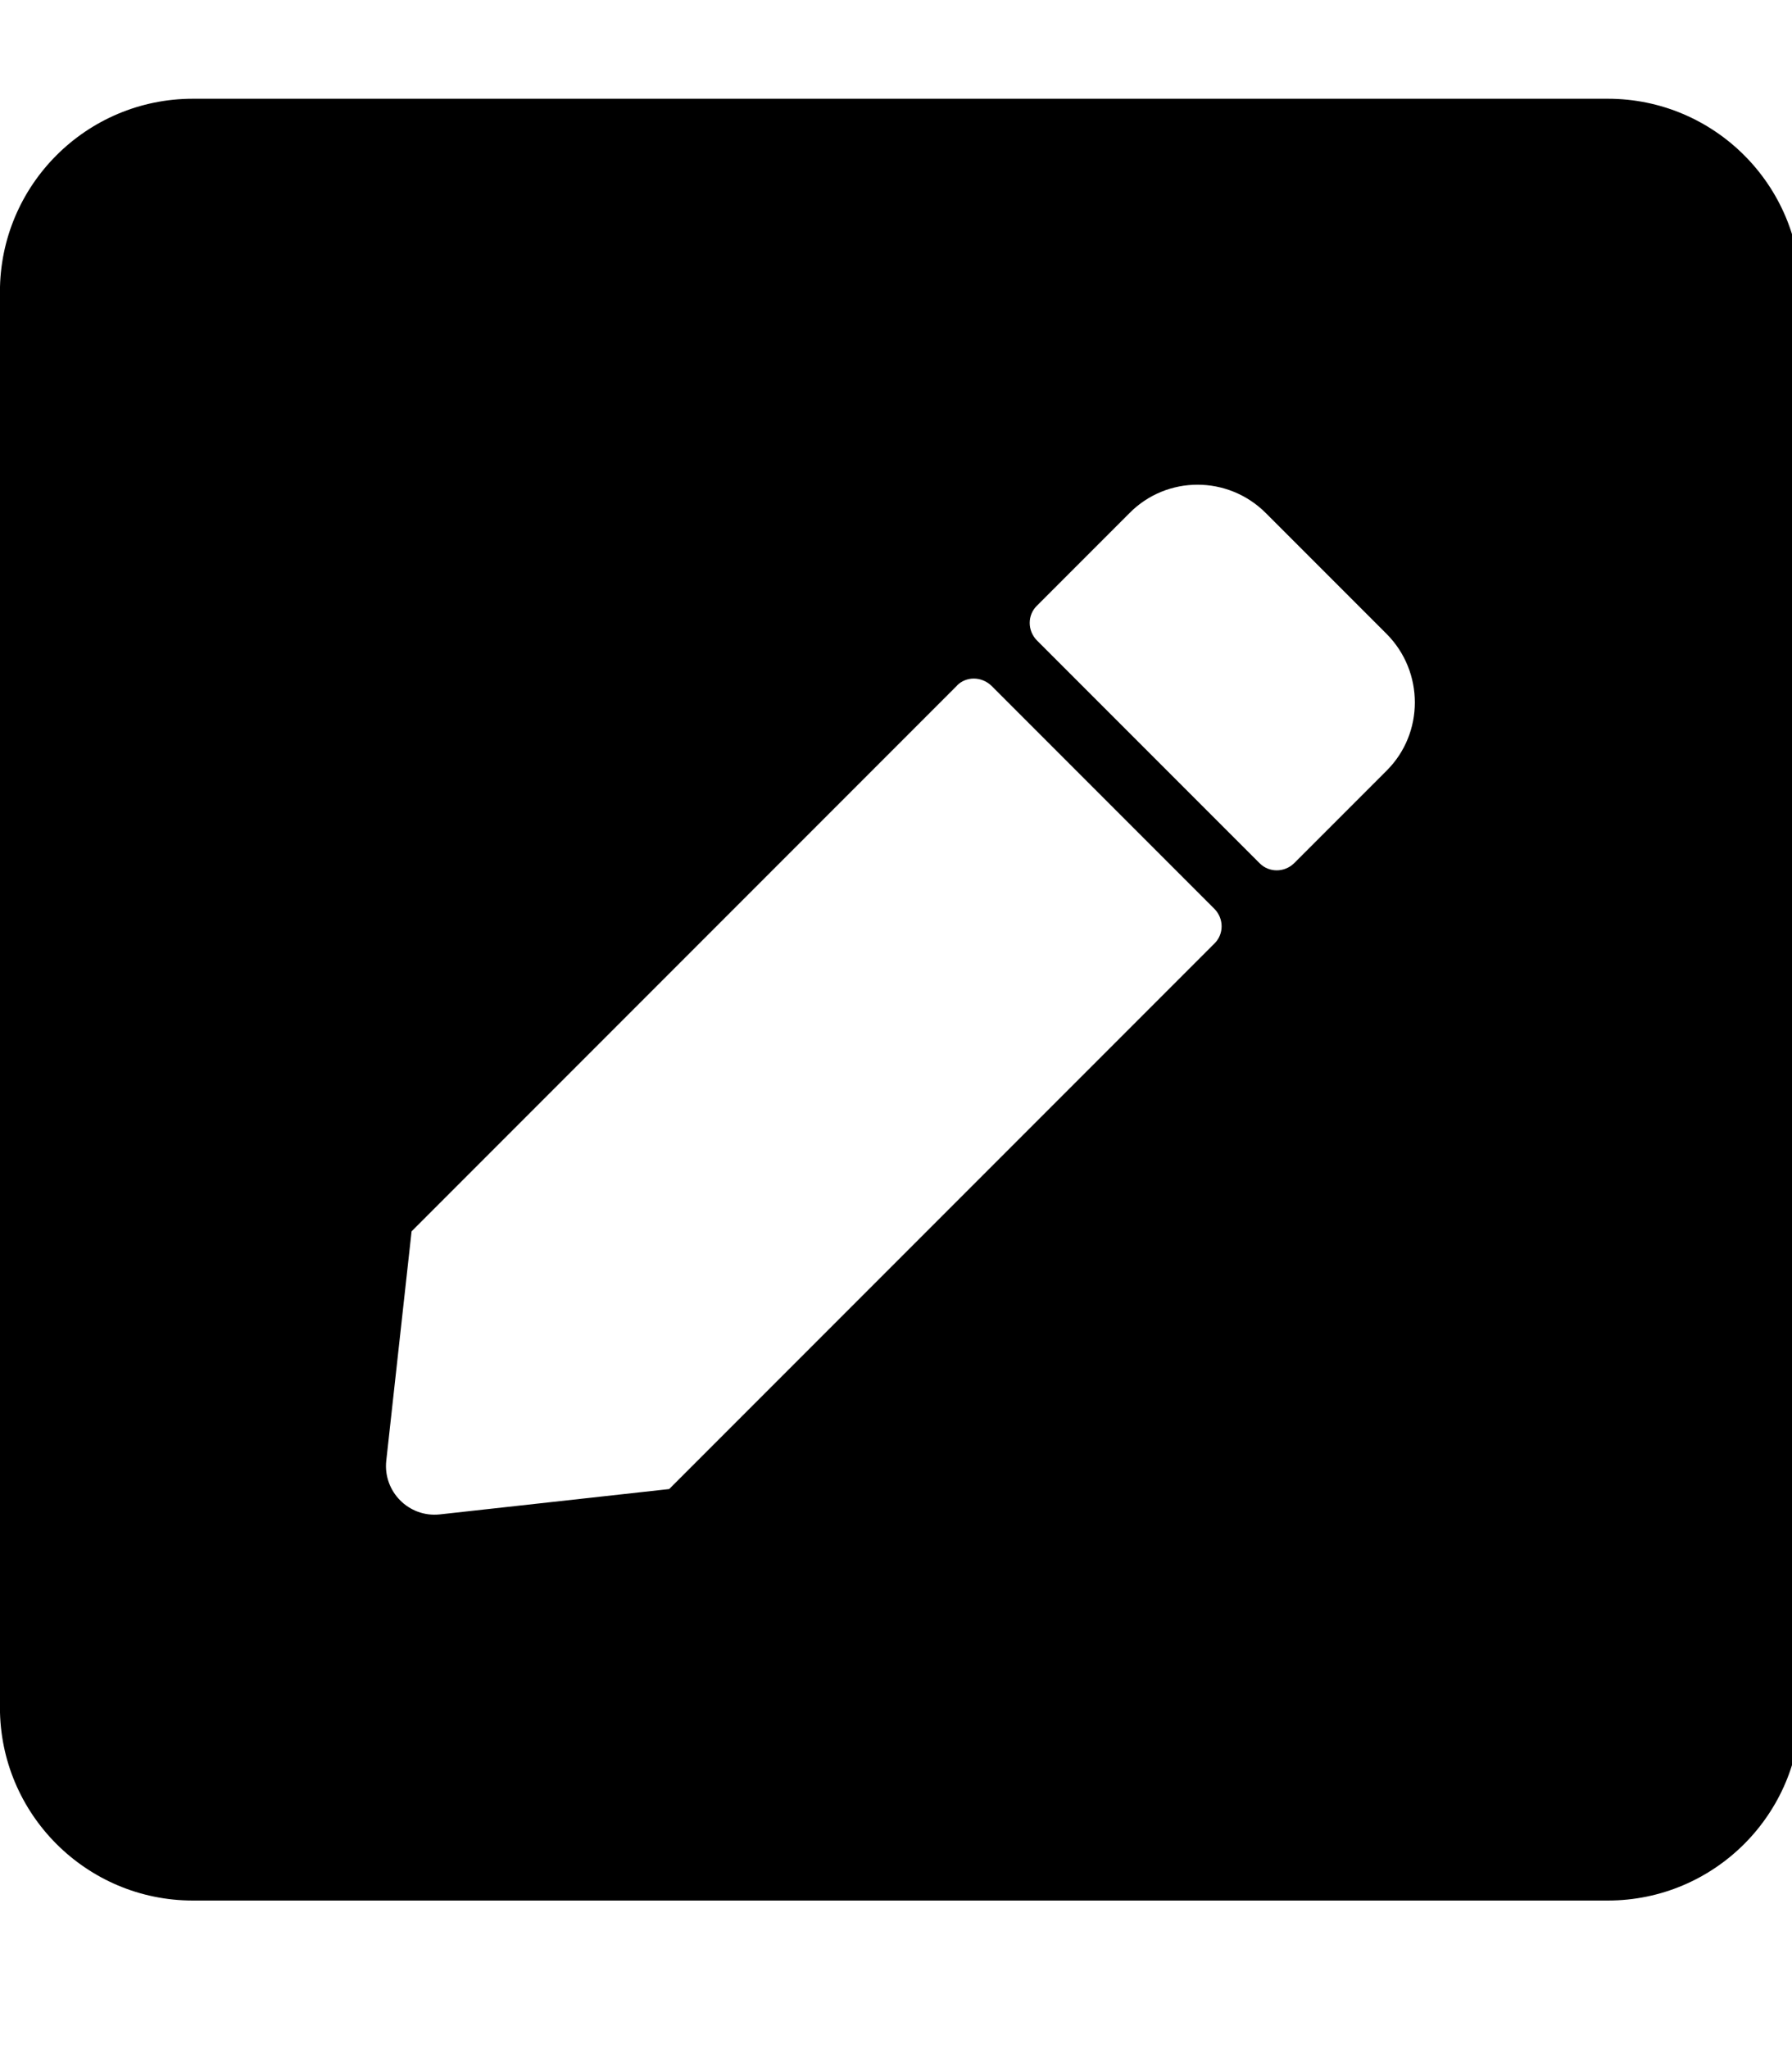 <!-- Generated by IcoMoon.io -->
<svg version="1.1" xmlns="http://www.w3.org/2000/svg" width="28" height="32" viewBox="0 0 28 32">
<title>pen-square</title>
<path d="M25.122 29.68h-22.108c-1.664 0-3.015-1.35-3.015-3.015v-22.108c0-1.664 1.35-3.015 3.015-3.015h22.108c1.664 0 3.015 1.35 3.015 3.015v22.108c0 1.664-1.35 3.015-3.015 3.015zM14.954 10.706l-8.523 8.523-0.396 3.586c-0.050 0.477 0.352 0.886 0.835 0.835l3.586-0.396 8.523-8.523c0.145-0.145 0.145-0.383 0-0.534l-3.486-3.486c-0.157-0.151-0.396-0.151-0.54-0.006zM21.668 9.902l-1.89-1.89c-0.59-0.59-1.545-0.59-2.129 0l-1.451 1.451c-0.145 0.145-0.145 0.383 0 0.534l3.486 3.486c0.145 0.145 0.383 0.145 0.534 0l1.451-1.451c0.584-0.584 0.584-1.539 0-2.129z"></path>
</svg>
